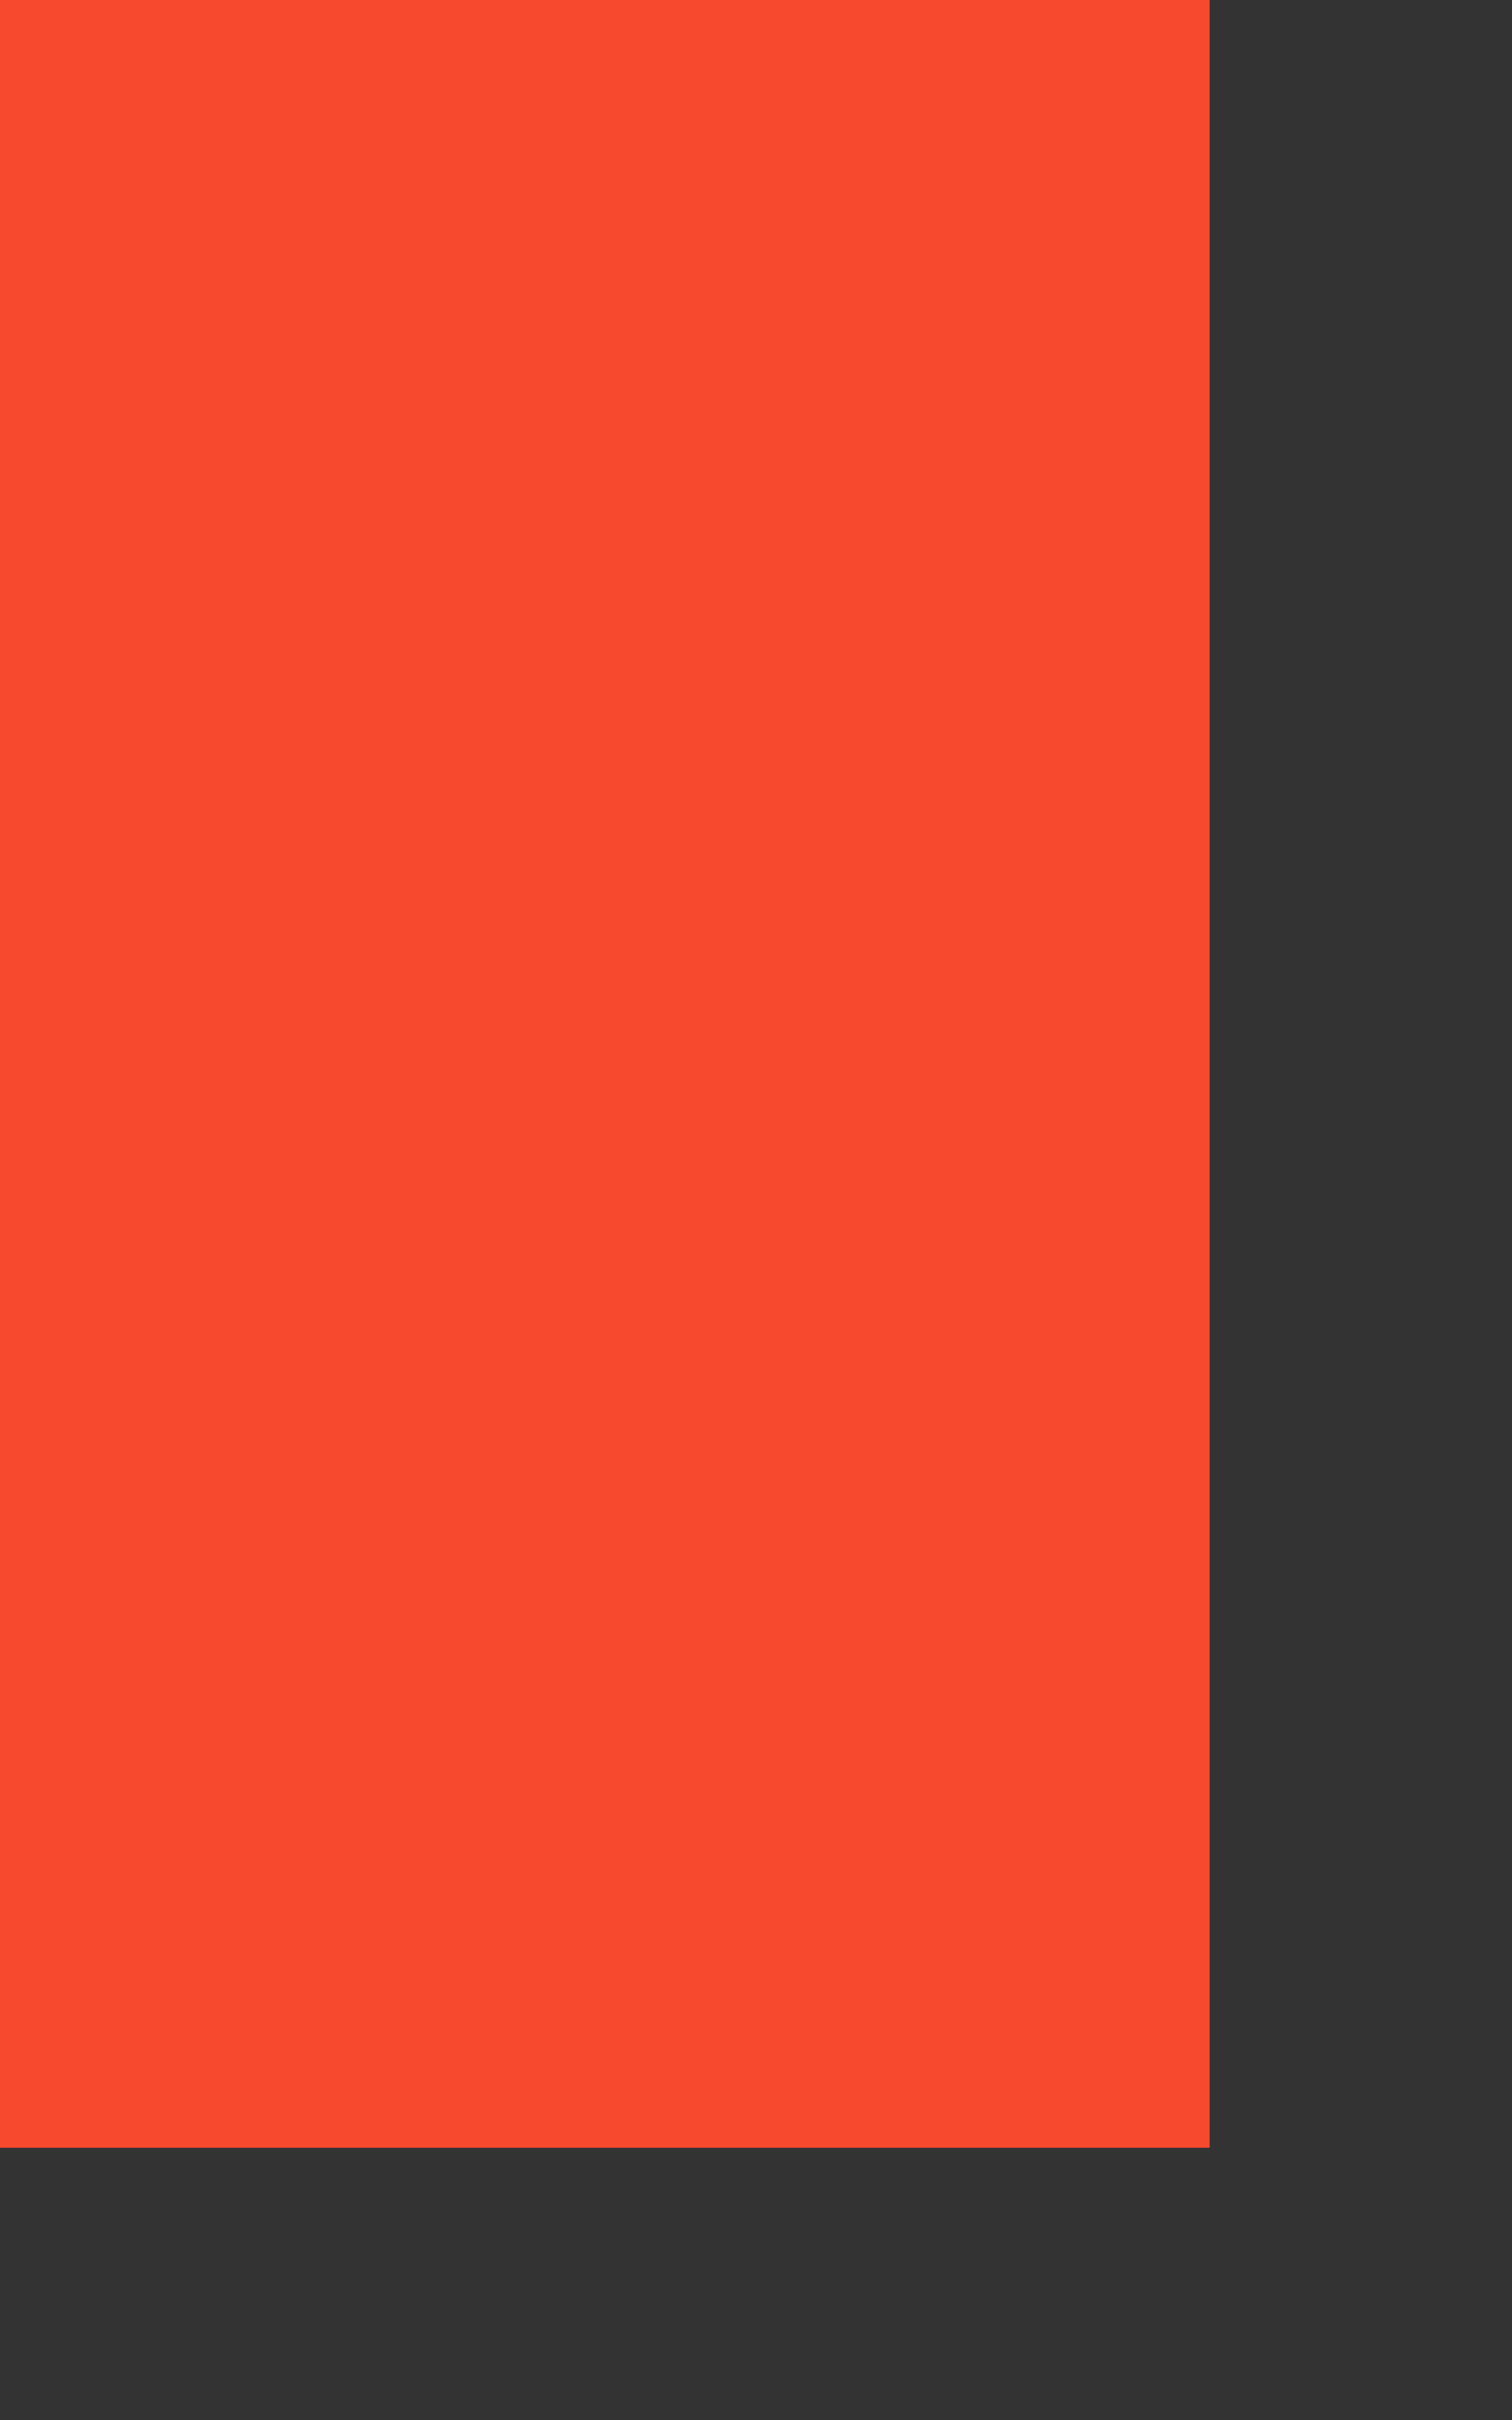 <?xml version="1.0" encoding="utf-8"?>
<!-- Generator: Adobe Illustrator 17.0.0, SVG Export Plug-In . SVG Version: 6.00 Build 0)  -->
<!DOCTYPE svg PUBLIC "-//W3C//DTD SVG 1.1//EN" "http://www.w3.org/Graphics/SVG/1.1/DTD/svg11.dtd">
<svg version="1.1" id="Layer_1" xmlns="http://www.w3.org/2000/svg" xmlns:xlink="http://www.w3.org/1999/xlink" x="0px" y="0px"
	 width="800px" height="1280px" viewBox="0 0 800 1280" enable-background="new 0 0 800 1280" xml:space="preserve">
<rect x="0" y="0" width="800" height="1280" fill="#333333" stroke="none"/>
<rect fill="#F6492E" width="640" height="1136"/>
<path id="line_2_" fill="none" stroke="#FFFFFF" stroke-width="5" stroke-miterlimit="10" d="M73.606-48.689
	c3.037-0.032,5.74-0.052,8.089-0.052c15.33,0,6.783-49.626-35.337-51.258c-43-1.667-70.75,24-77.333,56
	C-36.526-17.015-14.641,0-1.95,0"/>
</svg>
